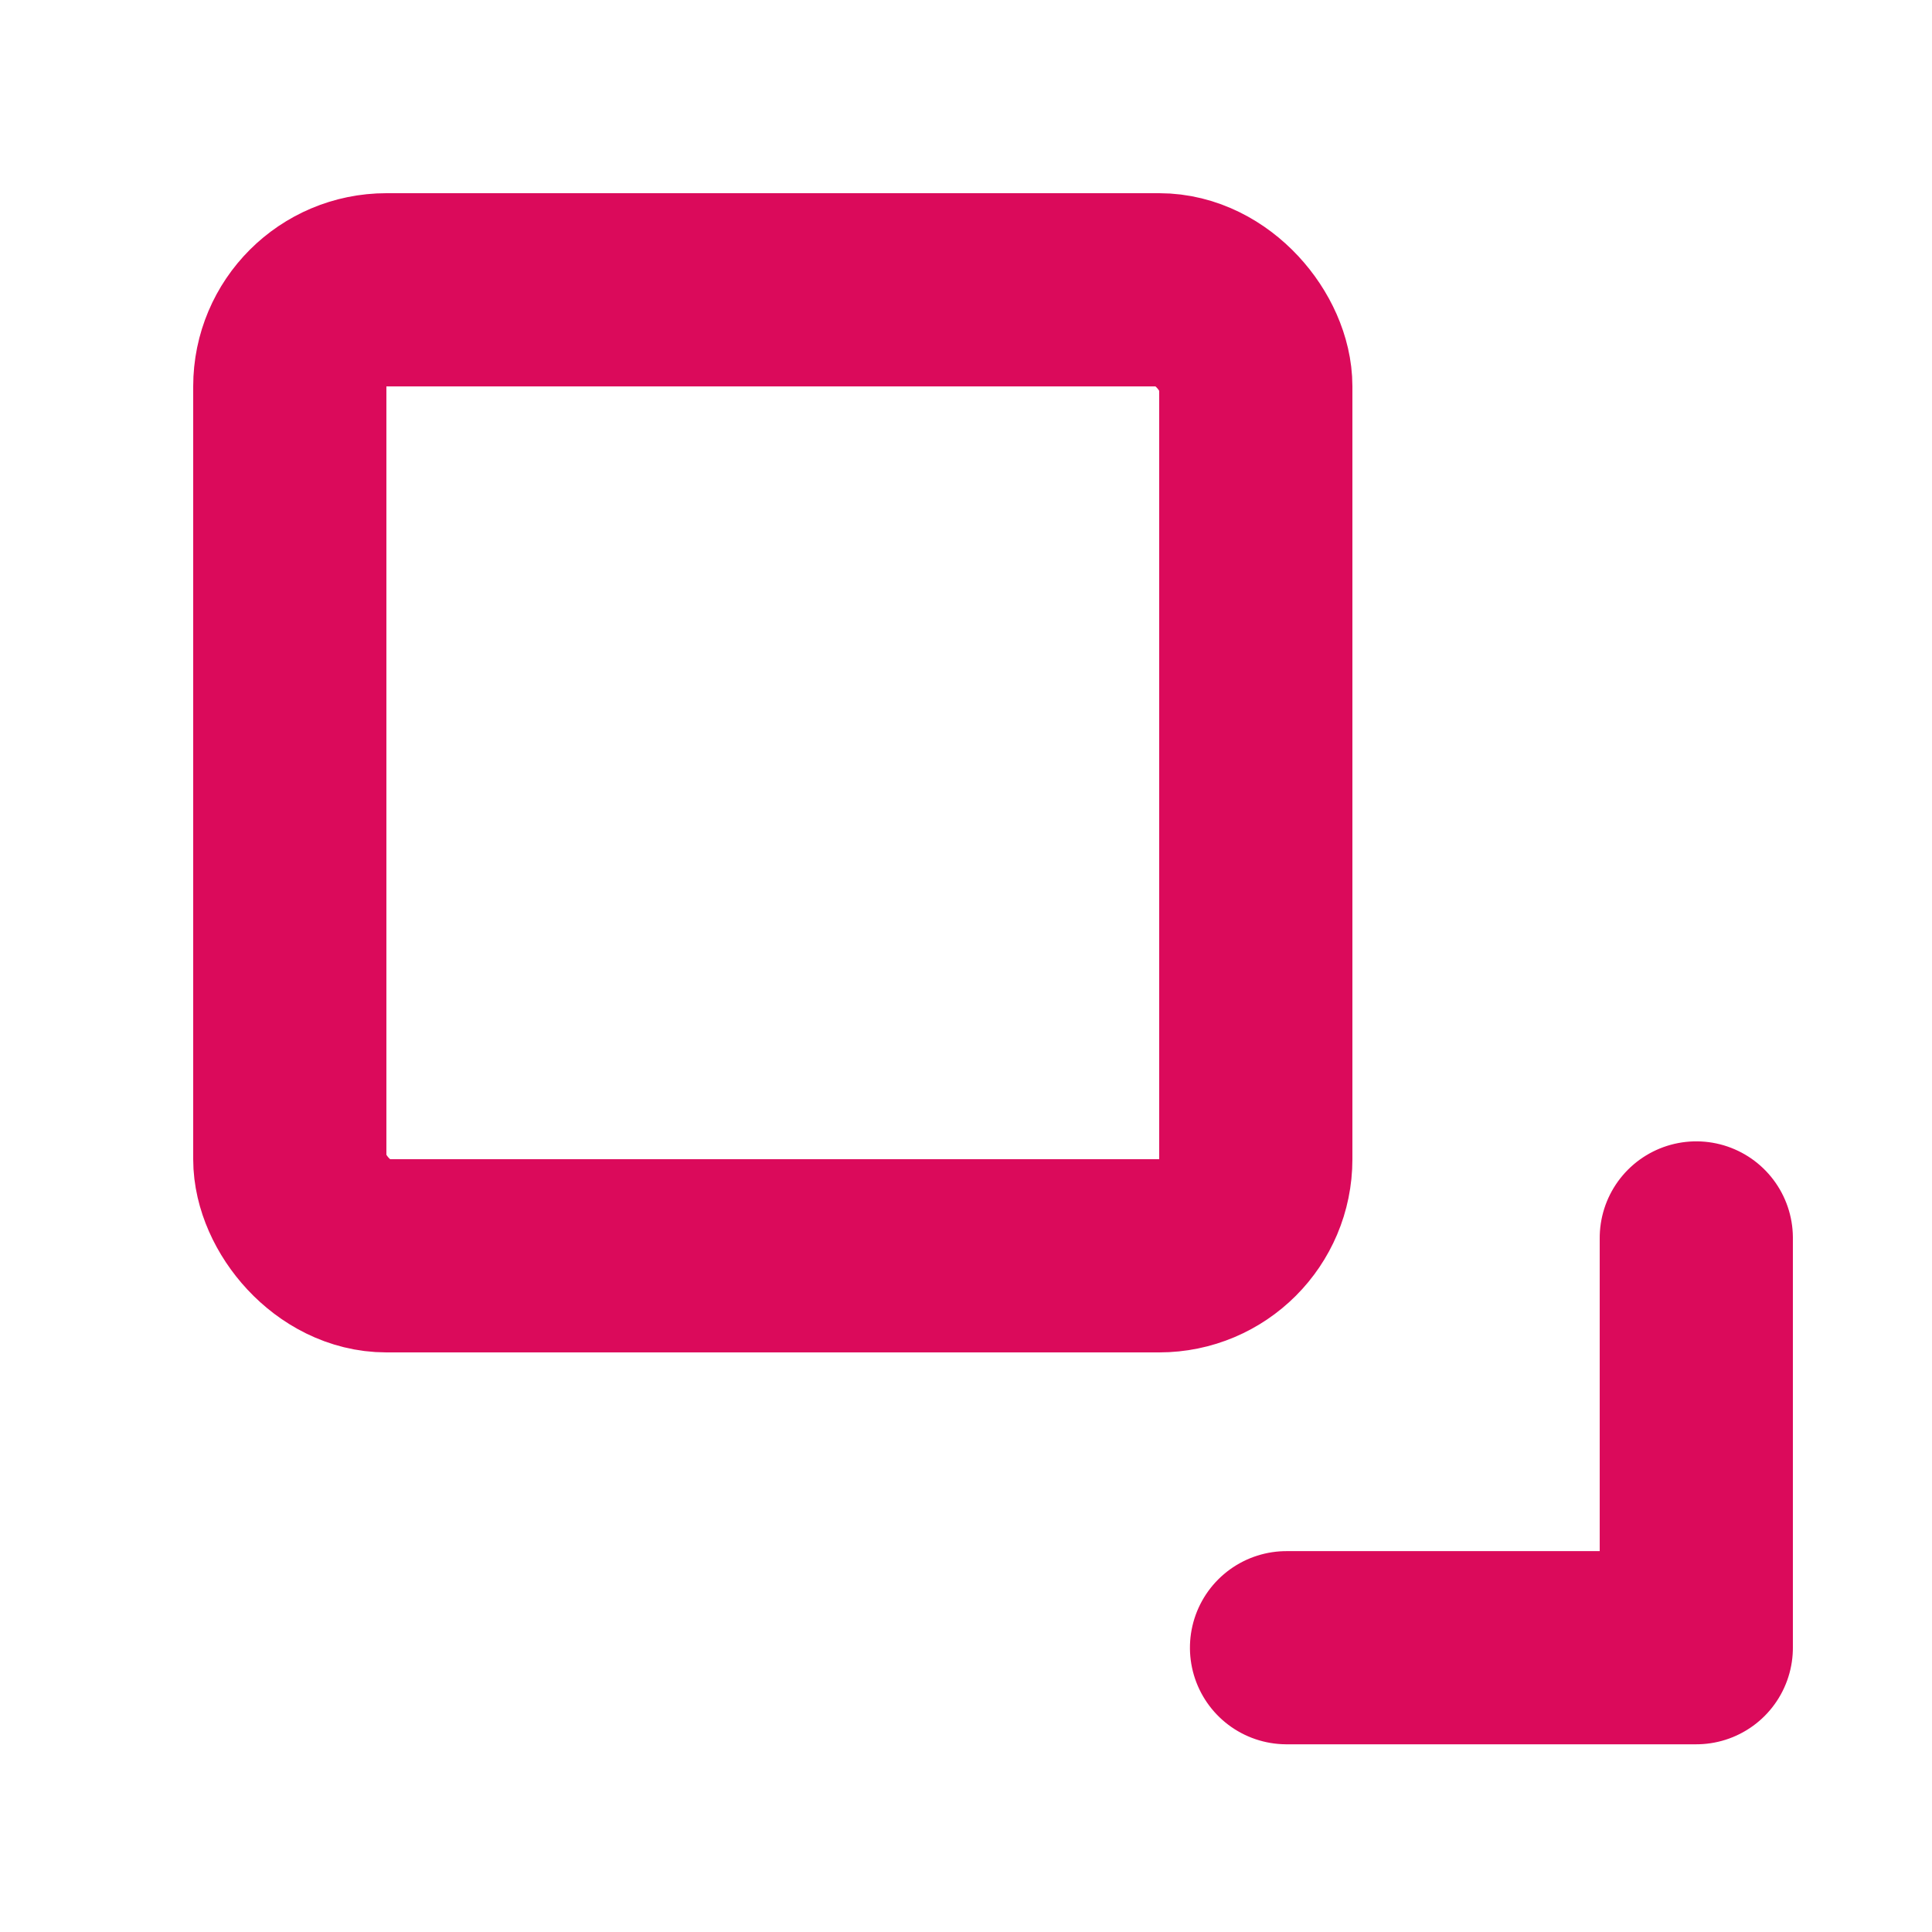 <svg height="20" viewBox="0 0 20 20" width="20" xmlns="http://www.w3.org/2000/svg"><g style="fill:none;fill-rule:evenodd;stroke-linecap:round;stroke-linejoin:round;stroke:#db0a5b;stroke-width:2"><path d="m15 13 3 3-3 3" transform="matrix(.707 .707 -.707 .707 16.146 -6.981)"/><rect height="10" rx="1" width="10" x="3" y="3"/></g></svg>